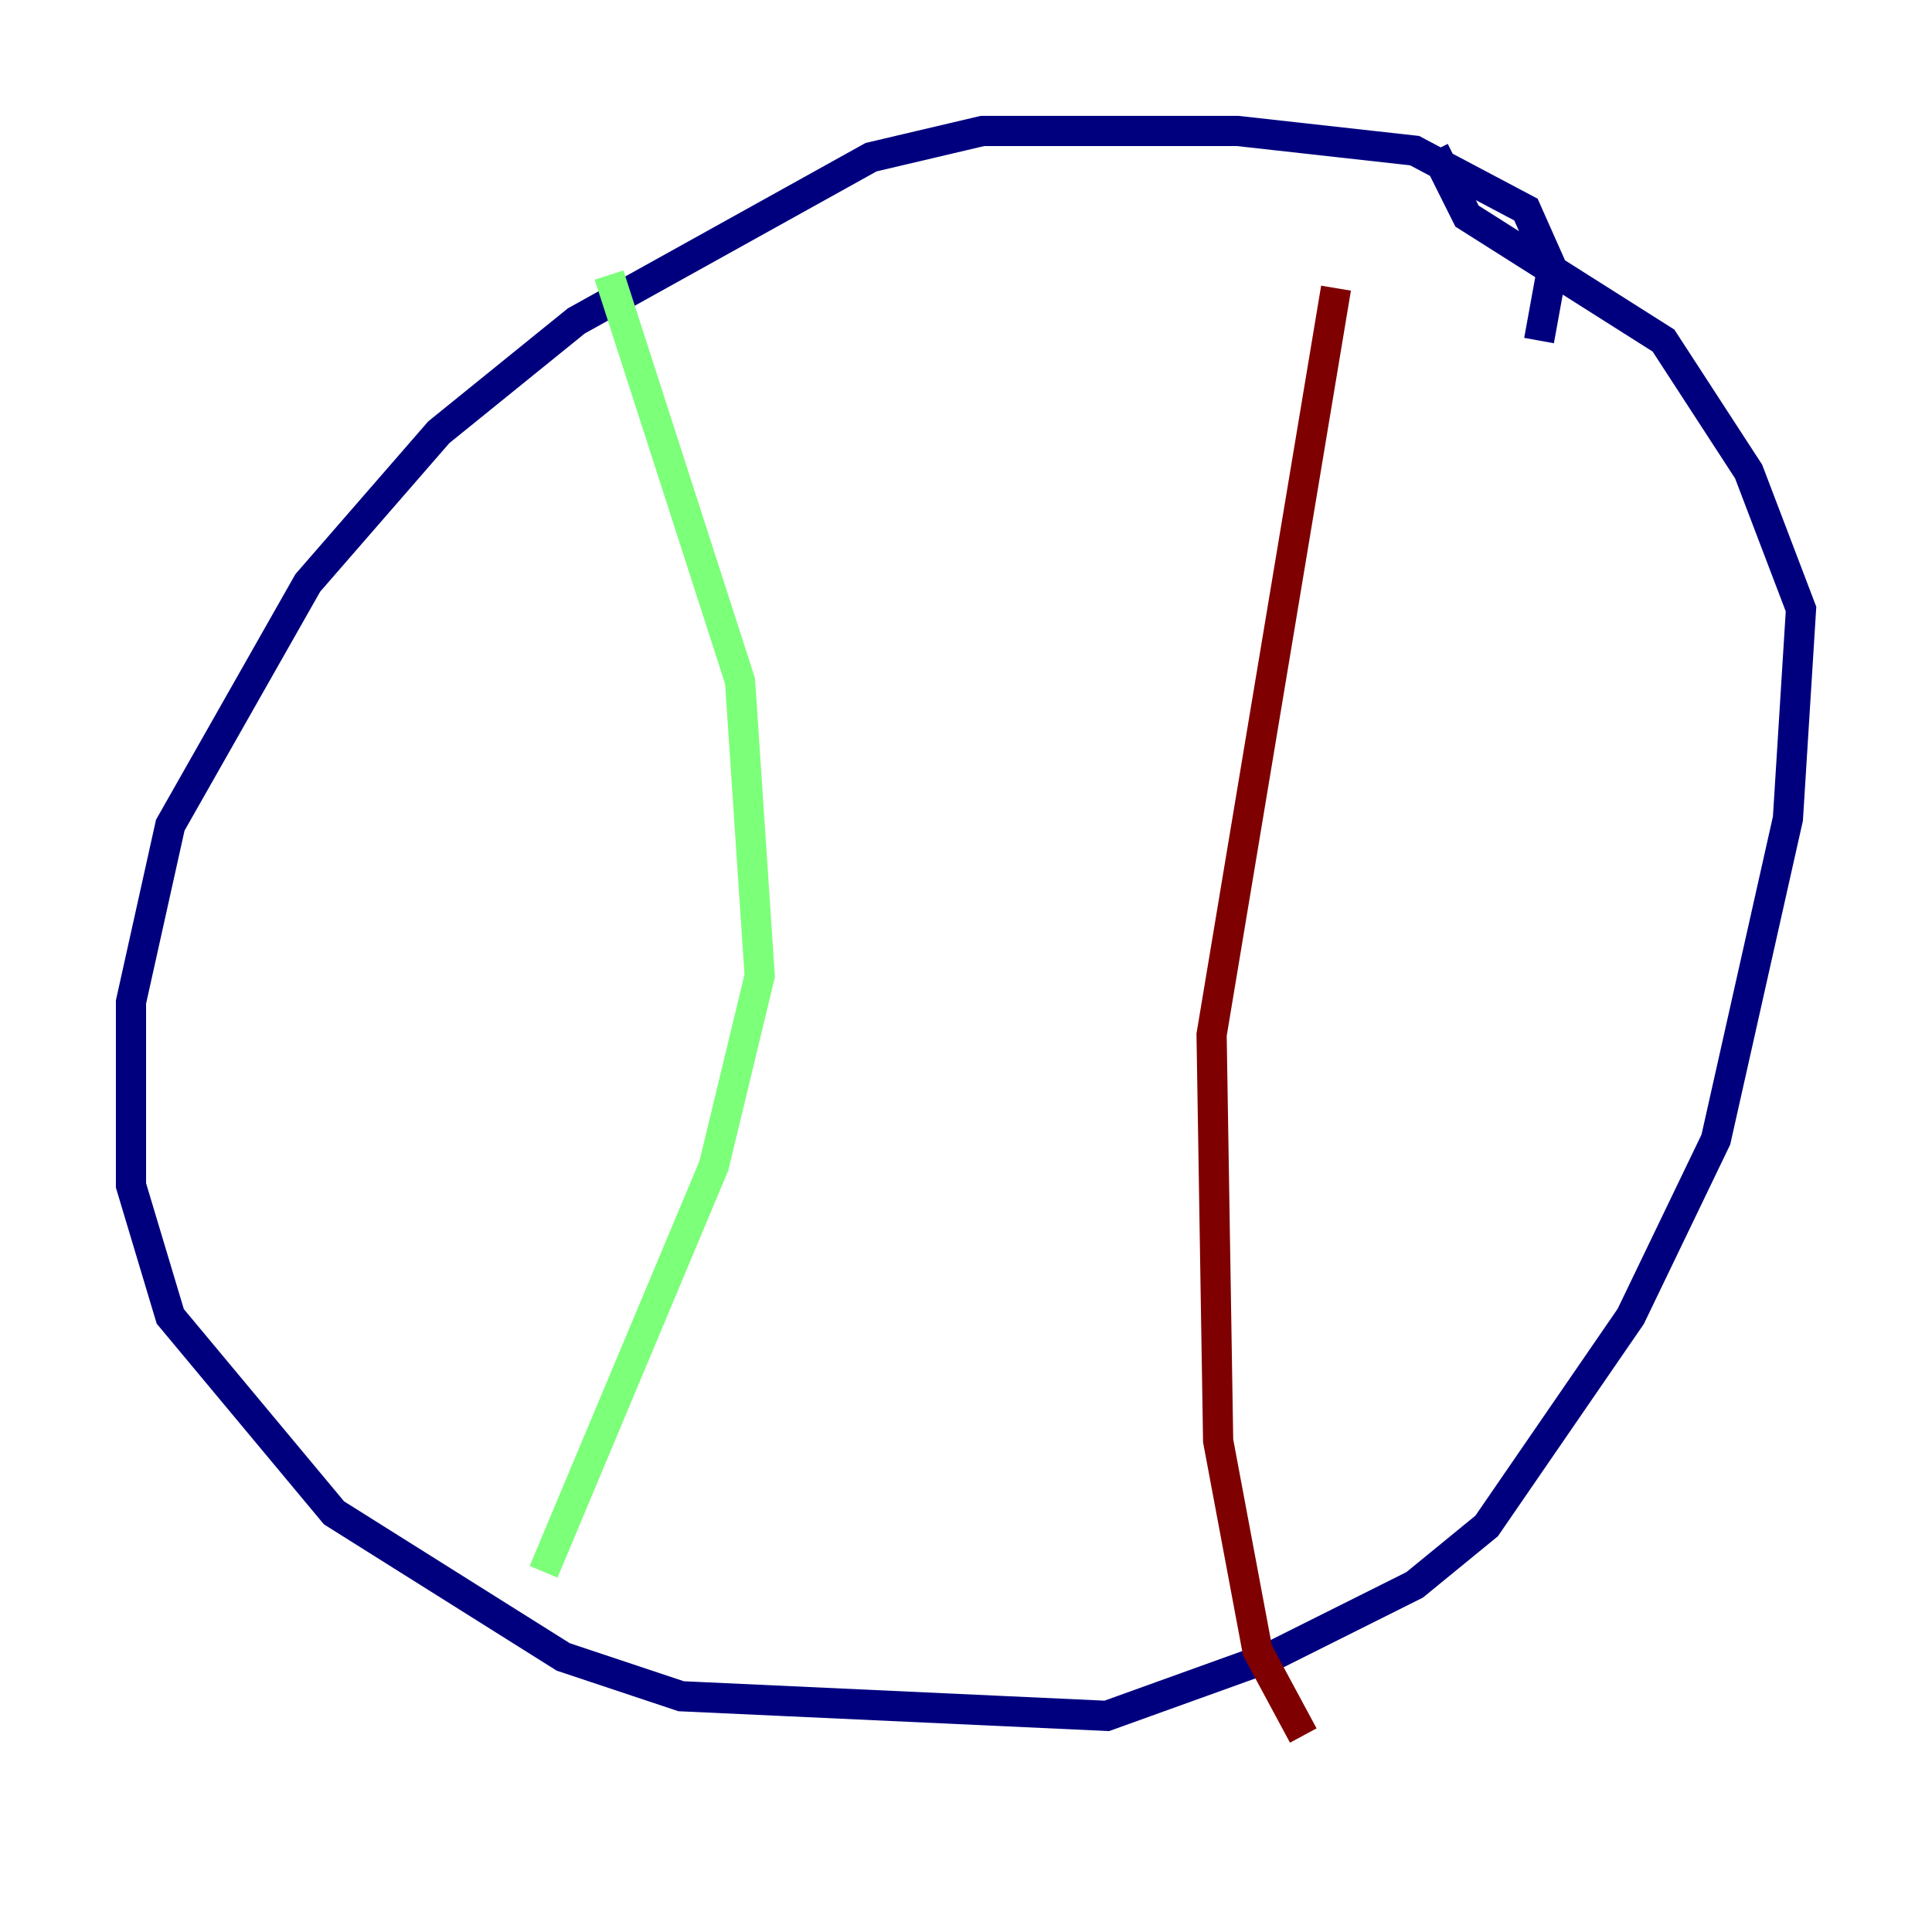 <?xml version="1.0" encoding="utf-8" ?>
<svg baseProfile="tiny" height="128" version="1.2" viewBox="0,0,128,128" width="128" xmlns="http://www.w3.org/2000/svg" xmlns:ev="http://www.w3.org/2001/xml-events" xmlns:xlink="http://www.w3.org/1999/xlink"><defs /><polyline fill="none" points="101.966,22.563 102.834,17.79 101.098,13.885 93.722,9.98 82.007,8.678 65.085,8.678 57.709,10.414 38.183,21.261 29.071,28.637 20.393,38.617 11.281,54.671 8.678,66.386 8.678,78.536 11.281,87.214 22.129,100.231 37.315,109.776 45.125,112.38 73.329,113.681 84.176,109.776 93.722,105.003 98.495,101.098 108.041,87.214 113.681,75.498 118.454,54.237 119.322,40.352 115.851,31.241 110.21,22.563 97.193,14.319 95.024,9.98" stroke="#00007f" stroke-width="2" /><polyline fill="none" points="40.352,18.224 49.031,45.125 50.332,64.651 47.295,77.234 36.014,104.136" stroke="#7cff79" stroke-width="2" /><polyline fill="none" points="88.515,19.091 80.271,68.556 80.705,95.458 83.308,109.342 86.346,114.983" stroke="#7f0000" stroke-width="2" /></svg>